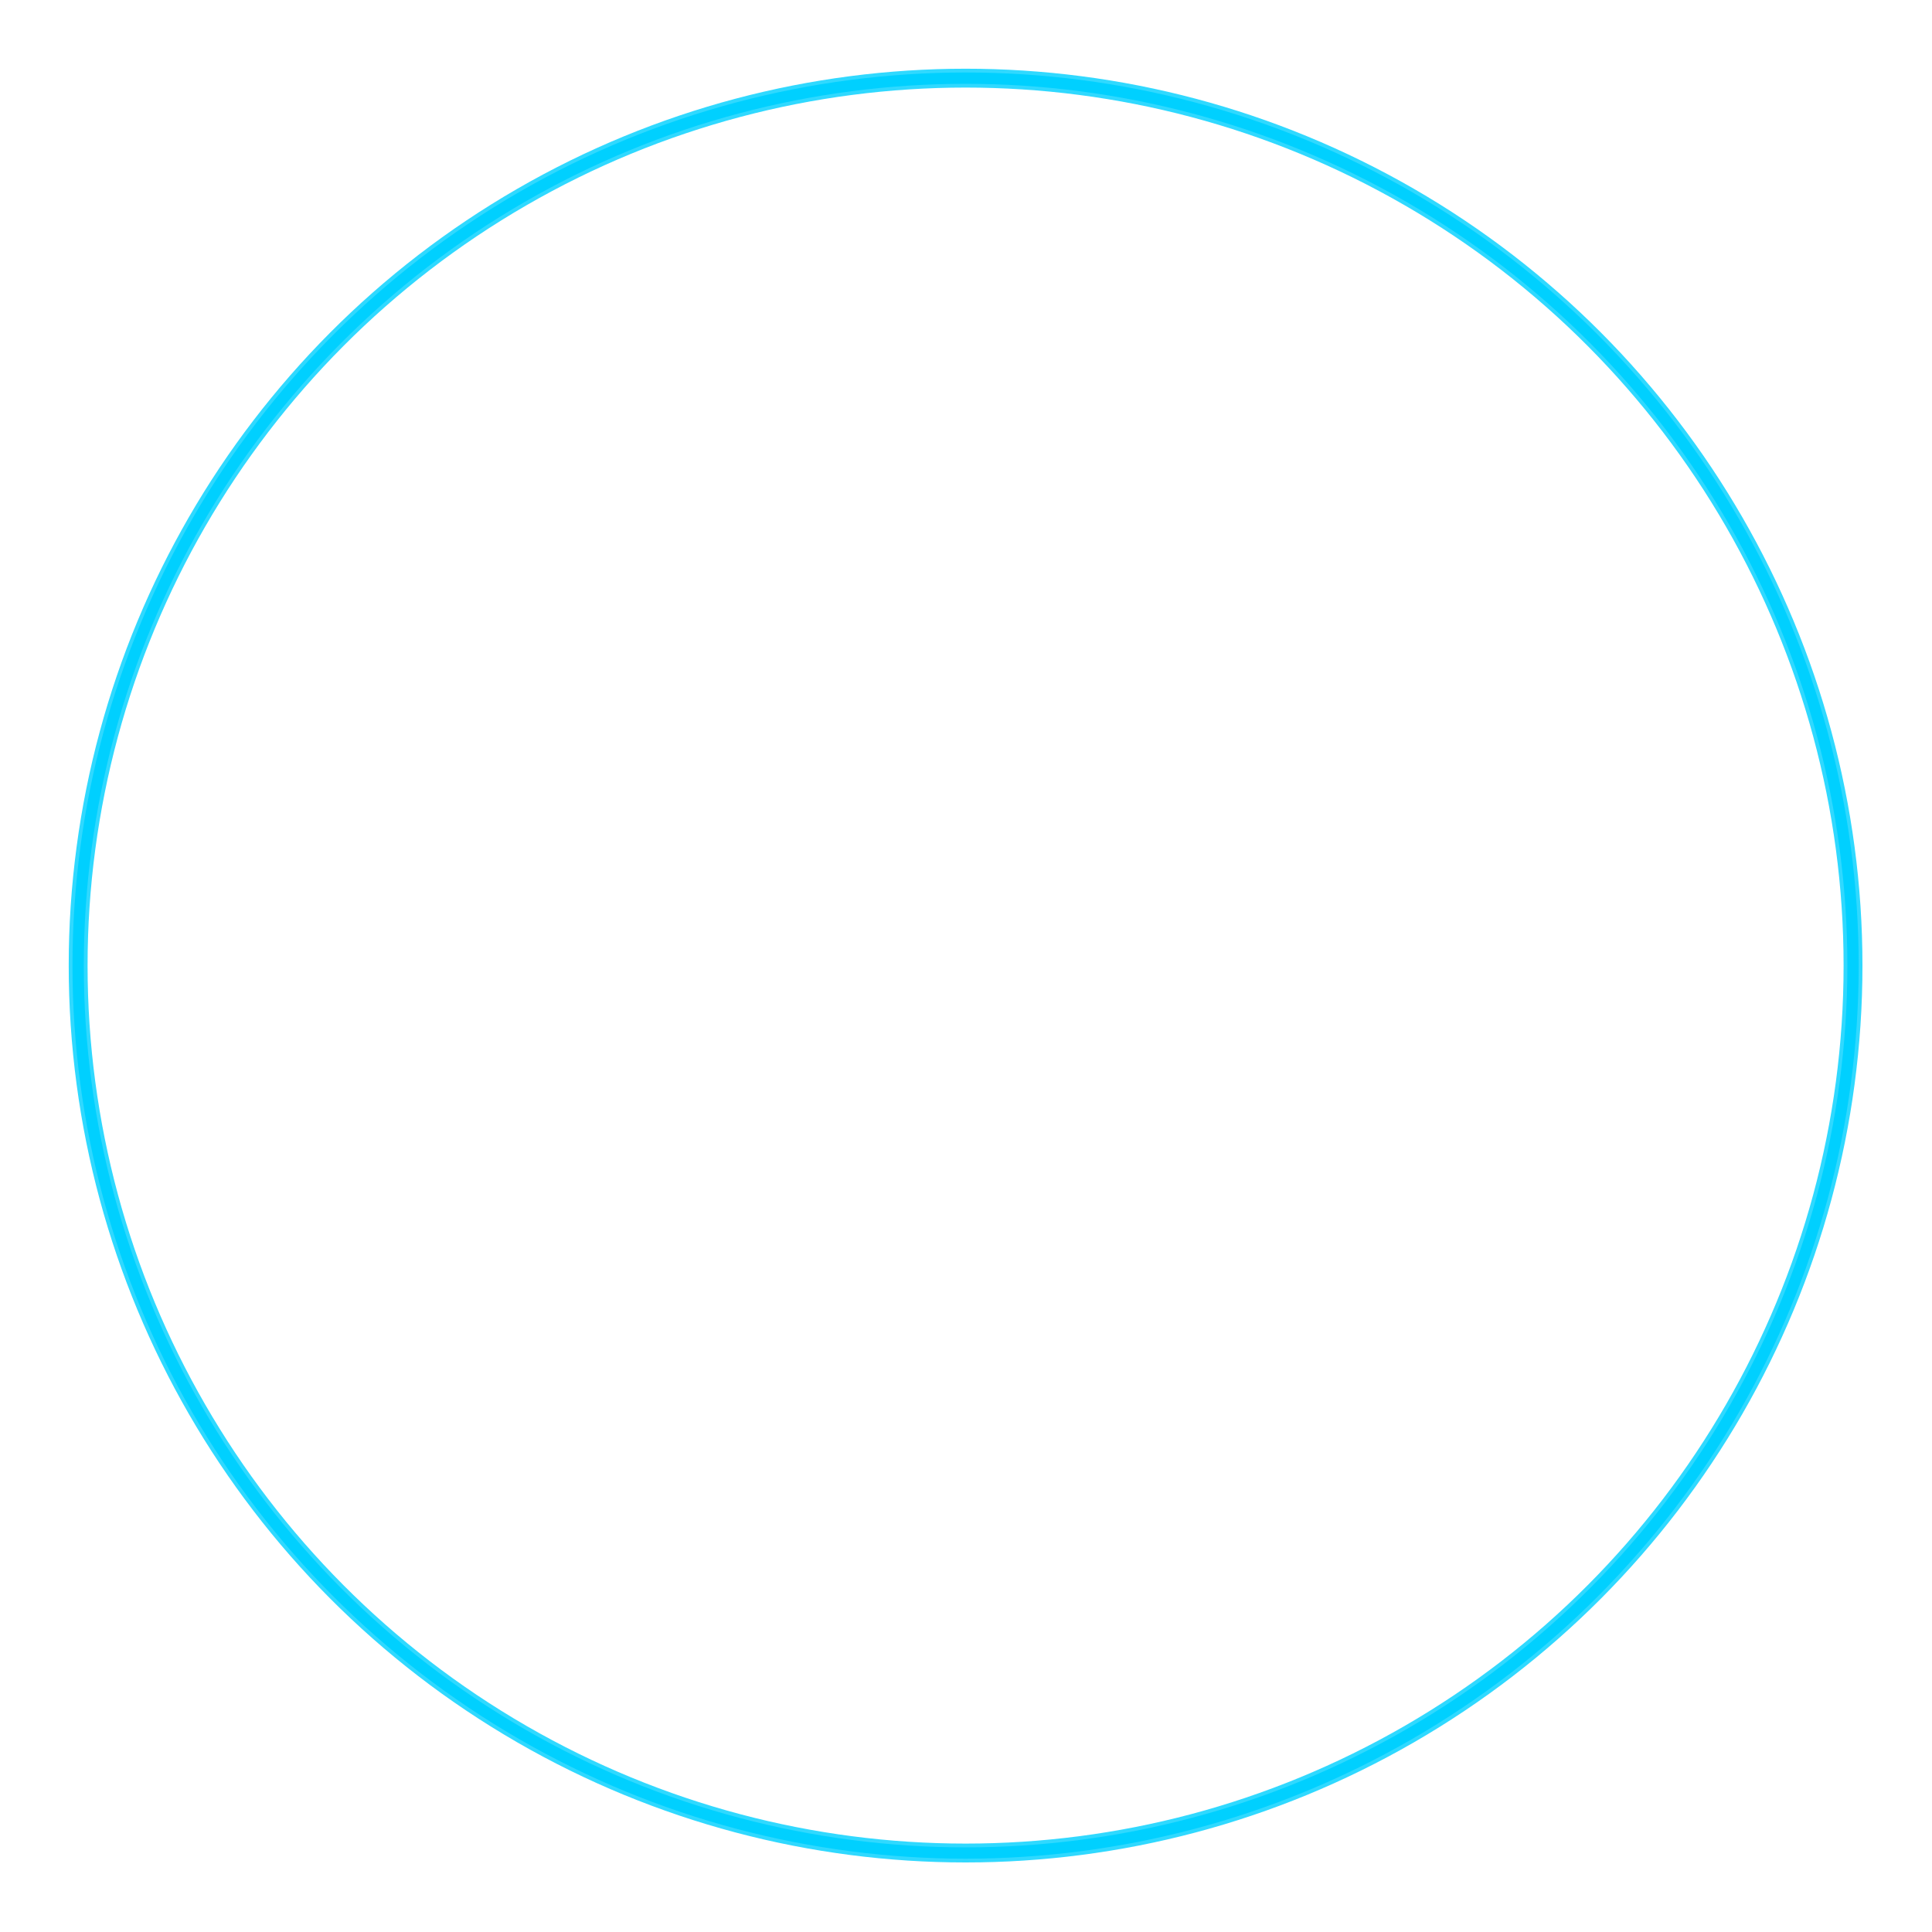 <?xml version="1.0" encoding="UTF-8" standalone="no"?>
<!-- Created with Inkscape (http://www.inkscape.org/) -->

<svg
   width="512mm"
   height="512mm"
   viewBox="0 0 512 512"
   version="1.1"
   id="svg5"
   inkscape:version="1.2.1 (9c6d41e410, 2022-07-14)"
   sodipodi:docname="spinner-approachcircle.svg"
   xml:space="preserve"
   inkscape:export-filename="spinner-approachcircle.png"
   inkscape:export-xdpi="19.049999"
   inkscape:export-ydpi="19.049999"
   xmlns:inkscape="http://www.inkscape.org/namespaces/inkscape"
   xmlns:sodipodi="http://sodipodi.sourceforge.net/DTD/sodipodi-0.dtd"
   xmlns="http://www.w3.org/2000/svg"
   xmlns:svg="http://www.w3.org/2000/svg"
   xmlns:rdf="http://www.w3.org/1999/02/22-rdf-syntax-ns#"
   xmlns:cc="http://creativecommons.org/ns#"><sodipodi:namedview
     id="namedview7"
     pagecolor="#505050"
     bordercolor="#eeeeee"
     borderopacity="1"
     inkscape:showpageshadow="true"
     inkscape:pageopacity="0"
     inkscape:pagecheckerboard="true"
     inkscape:deskcolor="#505050"
     inkscape:document-units="mm"
     showgrid="true"
     showborder="true"
     shape-rendering="auto"
     borderlayer="true"
     inkscape:lockguides="false"
     showguides="false"
     inkscape:zoom="0.39189036"
     inkscape:cx="742.55463"
     inkscape:cy="962.00376"
     inkscape:window-width="1920"
     inkscape:window-height="986"
     inkscape:window-x="-11"
     inkscape:window-y="-11"
     inkscape:window-maximized="1"
     inkscape:current-layer="layer2"><inkscape:grid
       type="xygrid"
       id="grid108"
       spacingx="1.058"
       spacingy="1.058"
       color="#328bc4"
       opacity="0.149"
       empspacing="8"
       dotted="false"
       visible="true"
       enabled="true"
       snapvisiblegridlinesonly="true"
       empcolor="#e50000"
       empopacity="0.302" /></sodipodi:namedview><defs
     id="defs2"><filter
       inkscape:collect="always"
       style="color-interpolation-filters:sRGB"
       id="filter14121"
       x="-0.032"
       y="-0.032"
       width="1.065"
       height="1.065"><feGaussianBlur
         inkscape:collect="always"
         stdDeviation="4.95"
         id="feGaussianBlur14123" /></filter></defs><g
     inkscape:groupmode="layer"
     id="layer2"
     inkscape:label="spinner-aproachcircle"
     style="display:inline"><circle
       style="display:inline;opacity:0.9;fill:none;fill-opacity:0.441;stroke:#00d0ff;stroke-width:4.675;stroke-dasharray:none;stroke-opacity:1;filter:url(#filter14121);stop-color:#000000"
       id="circle14046"
       cx="256"
       cy="256"
       r="220"
       inkscape:label="shadow"
       transform="matrix(1.069,0,0,1.069,-17.774,-17.774)" /><circle
       style="display:inline;opacity:1;mix-blend-mode:normal;fill:none;fill-opacity:0.831;stroke:#00d0ff;stroke-width:2.805;stroke-dasharray:none;stroke-opacity:1;stop-color:#000000"
       id="path11491"
       cx="256"
       cy="256"
       r="220"
       inkscape:label="ring"
       transform="matrix(1.069,0,0,1.069,-17.774,-17.774)" /></g></svg>
